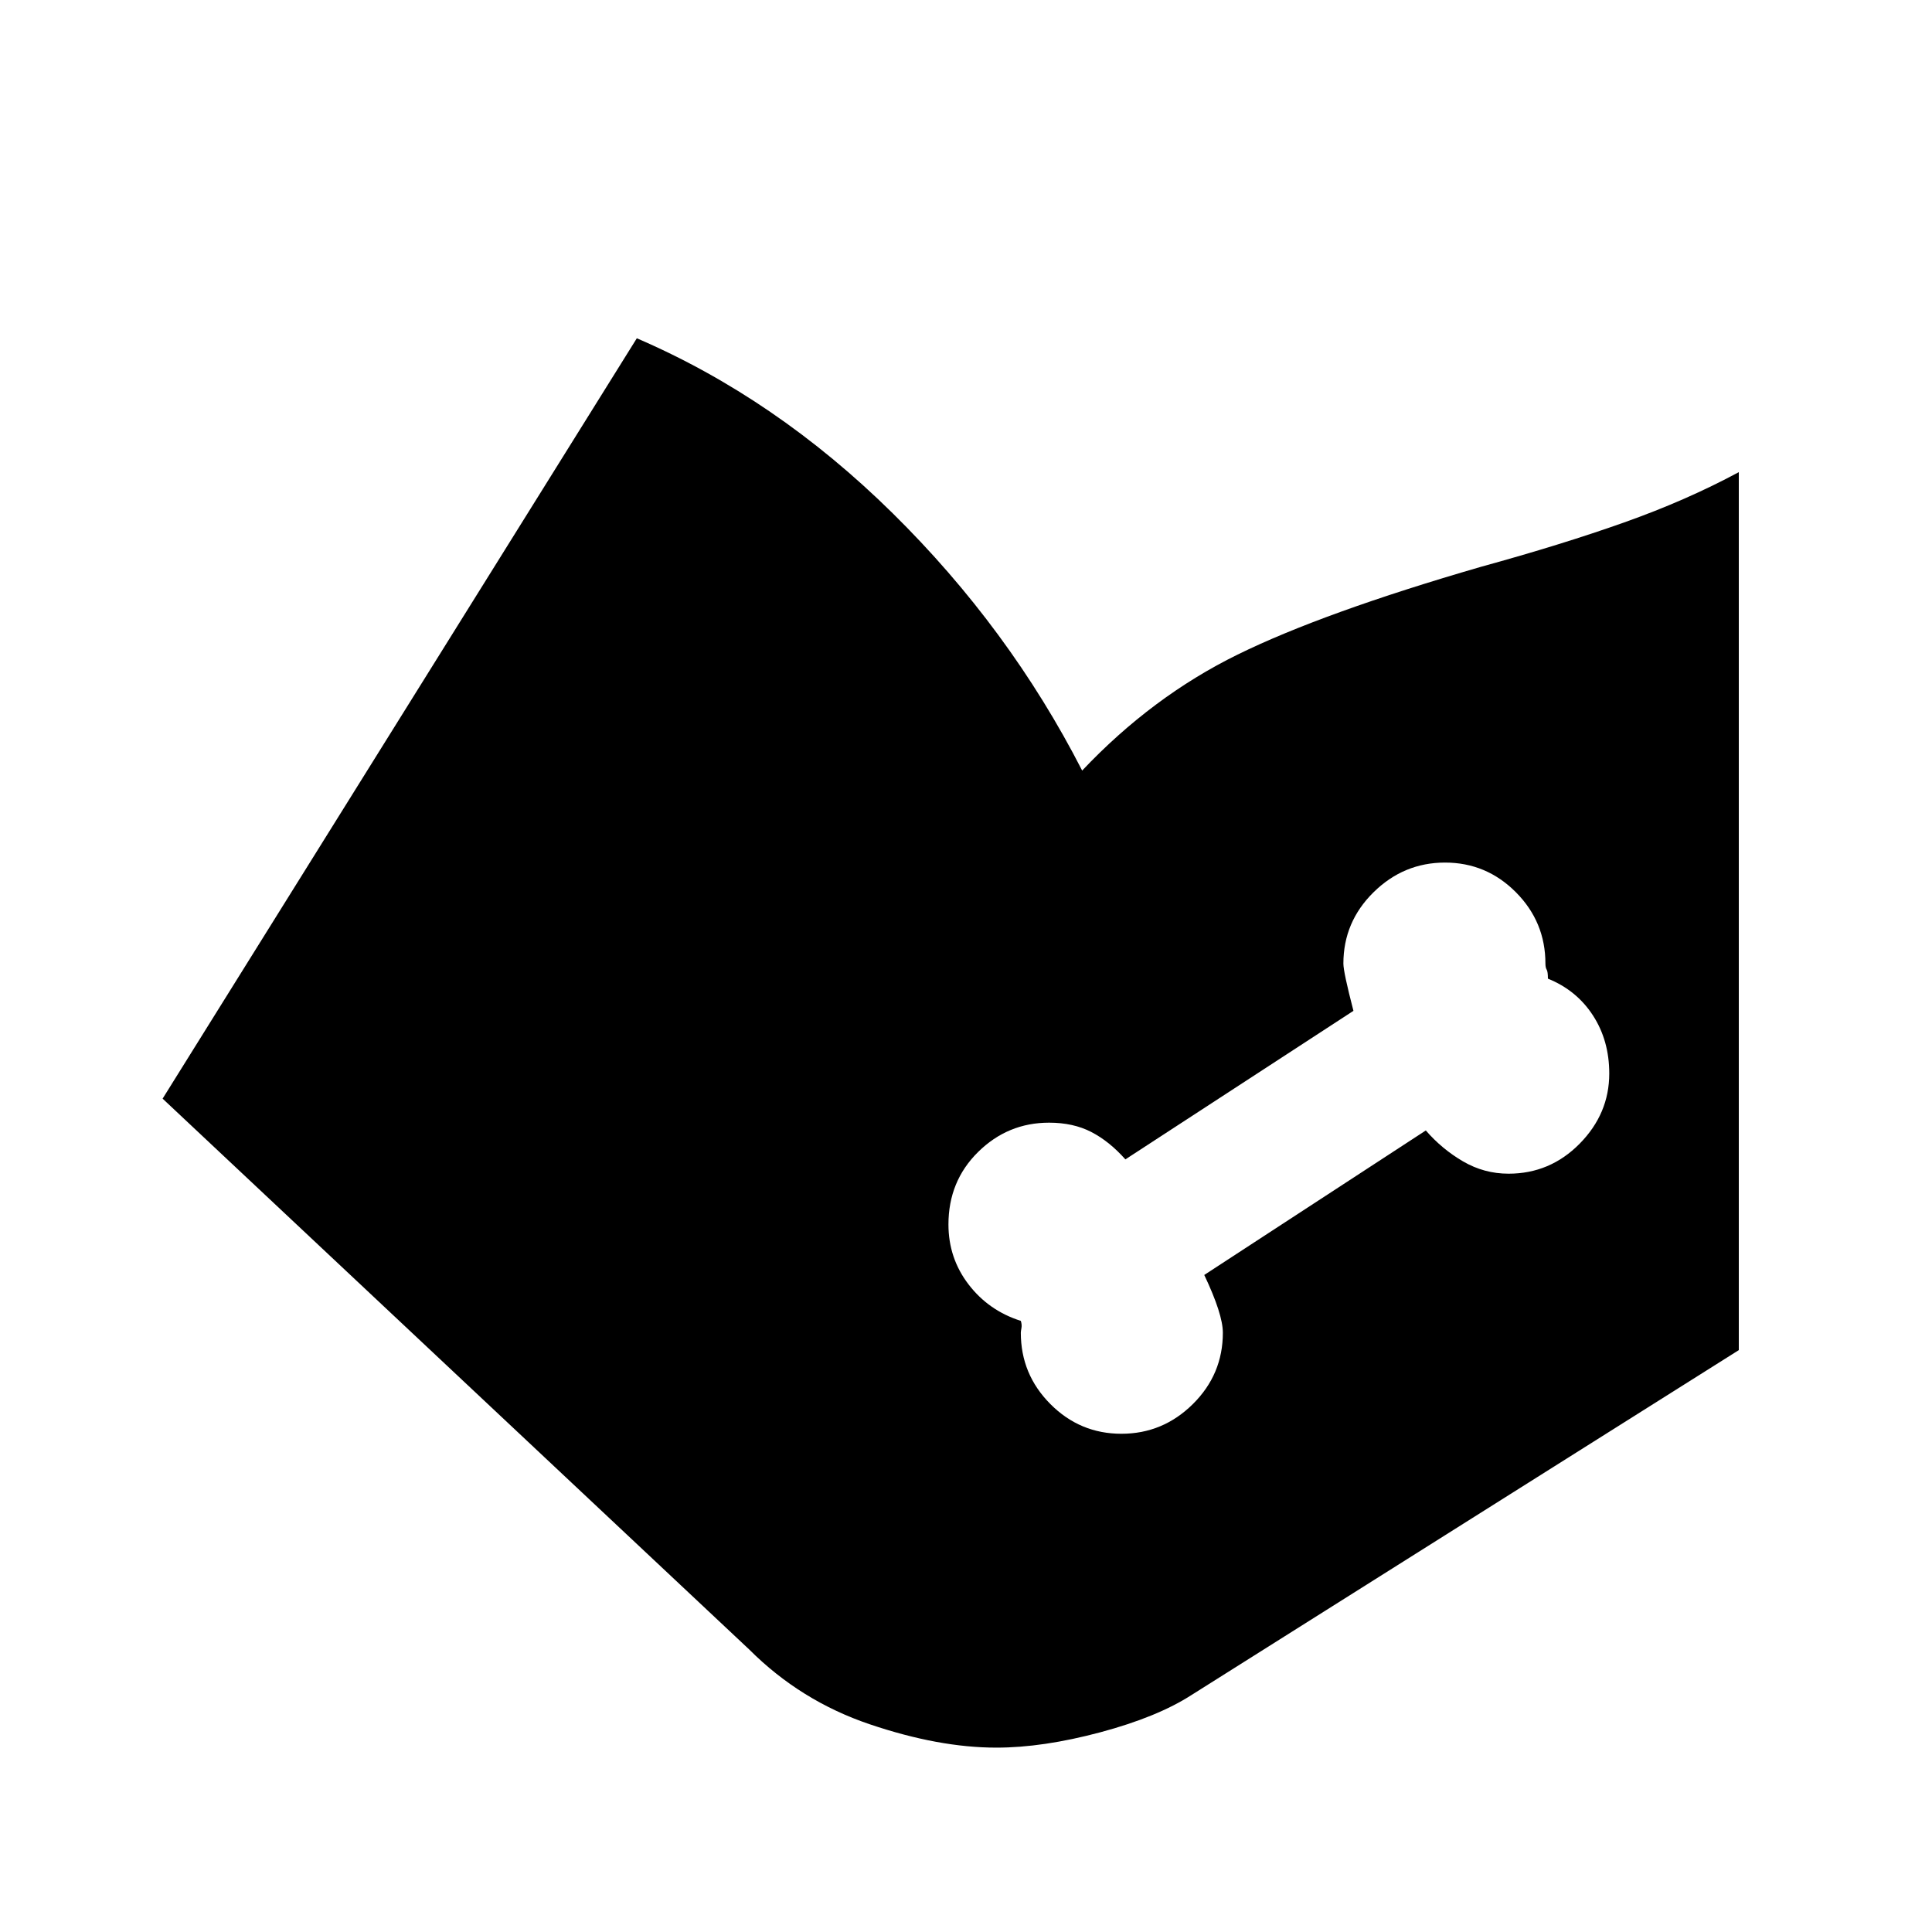 <svg xmlns="http://www.w3.org/2000/svg" height="20" viewBox="0 -960 960 960" width="20"><path d="m80.8-414.09 235.63-377.82q69.12 29.75 127.09 86.9 57.96 57.14 94.2 127.9 34.76-36.76 77.26-57.64 42.5-20.88 121.02-43.64 40-11 71-22t57-25v436.26L592.2-117.85q-17 11-45.48 18.62-28.48 7.62-51.63 7.62-28.64 0-62.96-11.62-34.33-11.62-59.8-37.1L80.8-414.09Zm476.42 166.52q20.6 0 35.5-14.75 14.91-14.76 14.91-35.44 0-9.24-9.24-28.72l110.09-71.8q8 9.24 18.48 15.36 10.49 6.12 22.63 6.12 20.63 0 35.34-14.92 14.7-14.92 14.7-34.84 0-16.4-8.12-28.9t-22.36-18.25q0-3.49-.62-4.49t-.62-3q0-20.68-14.66-35.43-14.67-14.76-35.22-14.76-20.55 0-35.53 14.76-14.98 14.75-14.98 35.43 0 4.24 5 23.48L559.2-383.91q-8-9-16.96-13.62-8.96-4.62-20.94-4.62-20.5 0-35.26 14.54-14.76 14.54-14.76 36.03 0 16.77 10.01 29.82t25.95 18.09q.62 1.91.31 3.58-.31 1.66-.31 2.33 0 20.68 14.7 35.44 14.69 14.75 35.28 14.75Z"/></svg>